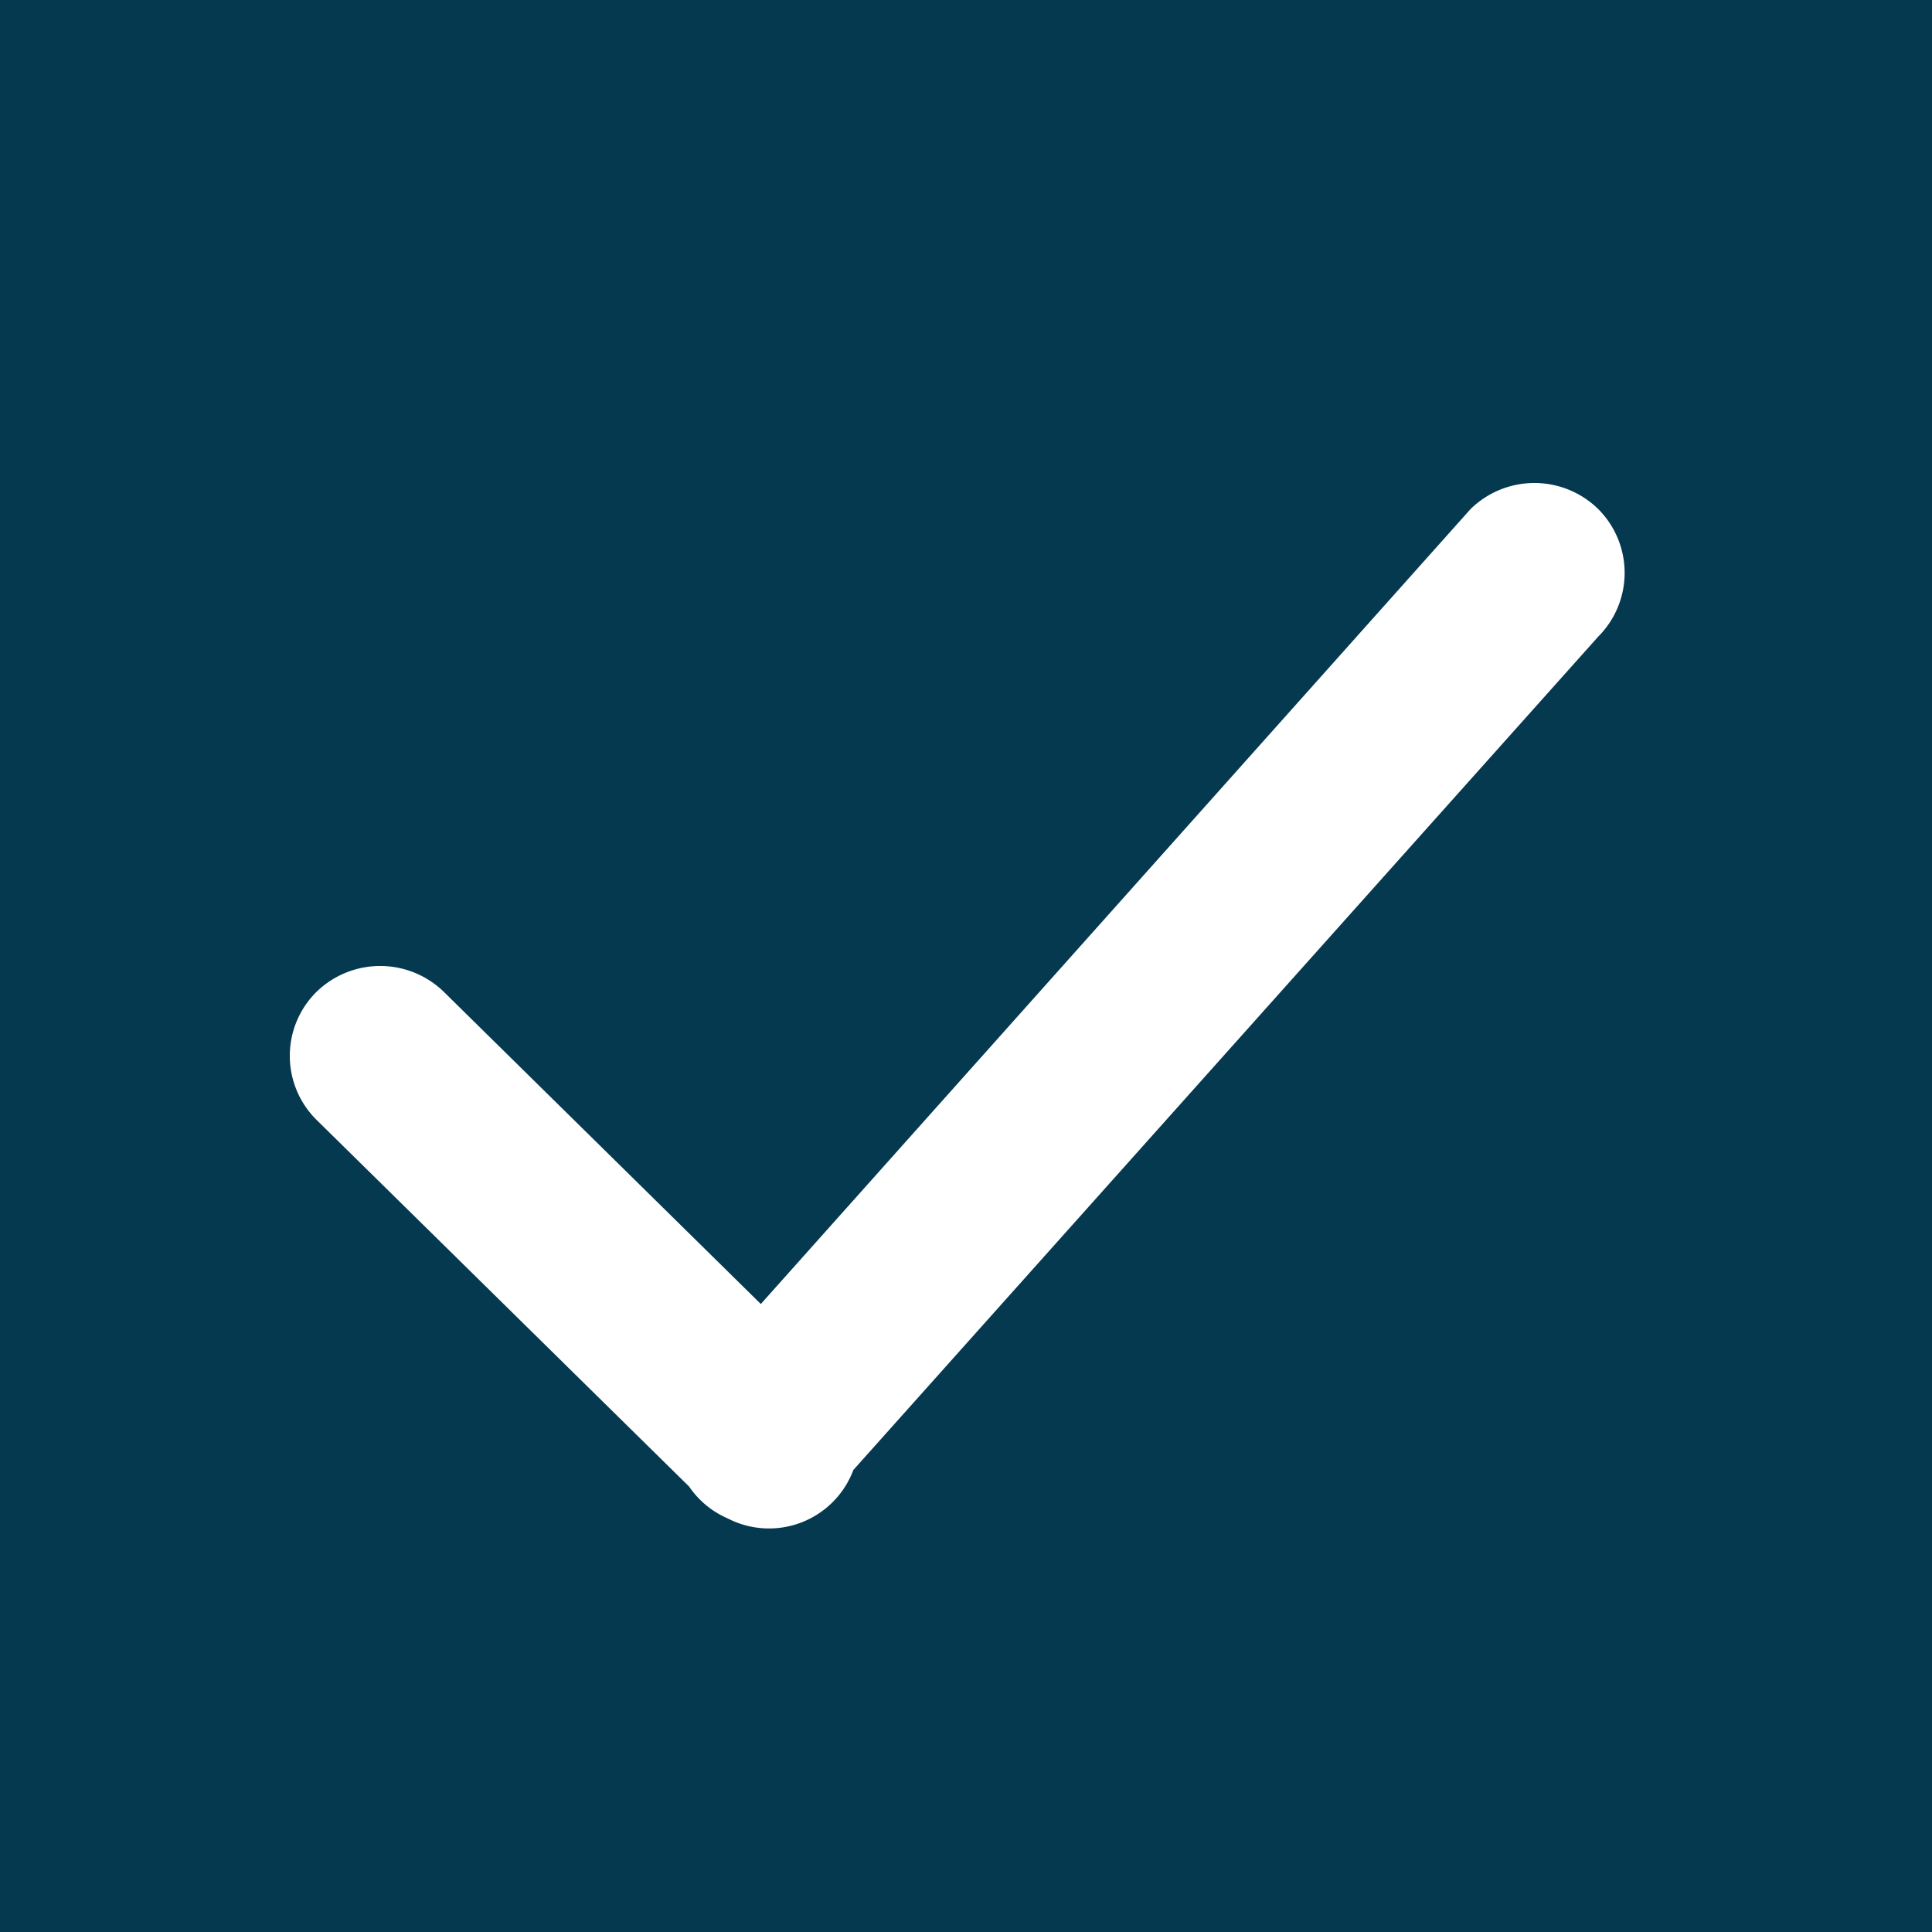 <svg xmlns="http://www.w3.org/2000/svg" width="20" height="20"><g fill="none" fill-rule="evenodd"><path fill="#053950" d="M0 0h20v20H0z"/><path fill="#FFF" d="M8.834 15.217a.932.932 0 01-1.3.502.929.929 0 01-.4-.33l-3.86-3.799a.932.932 0 010-1.32.945.945 0 011.323 0l3.279 3.229 7.347-8.229a.944.944 0 011.322 0 .934.934 0 010 1.32l-7.711 8.627z"/></g></svg>